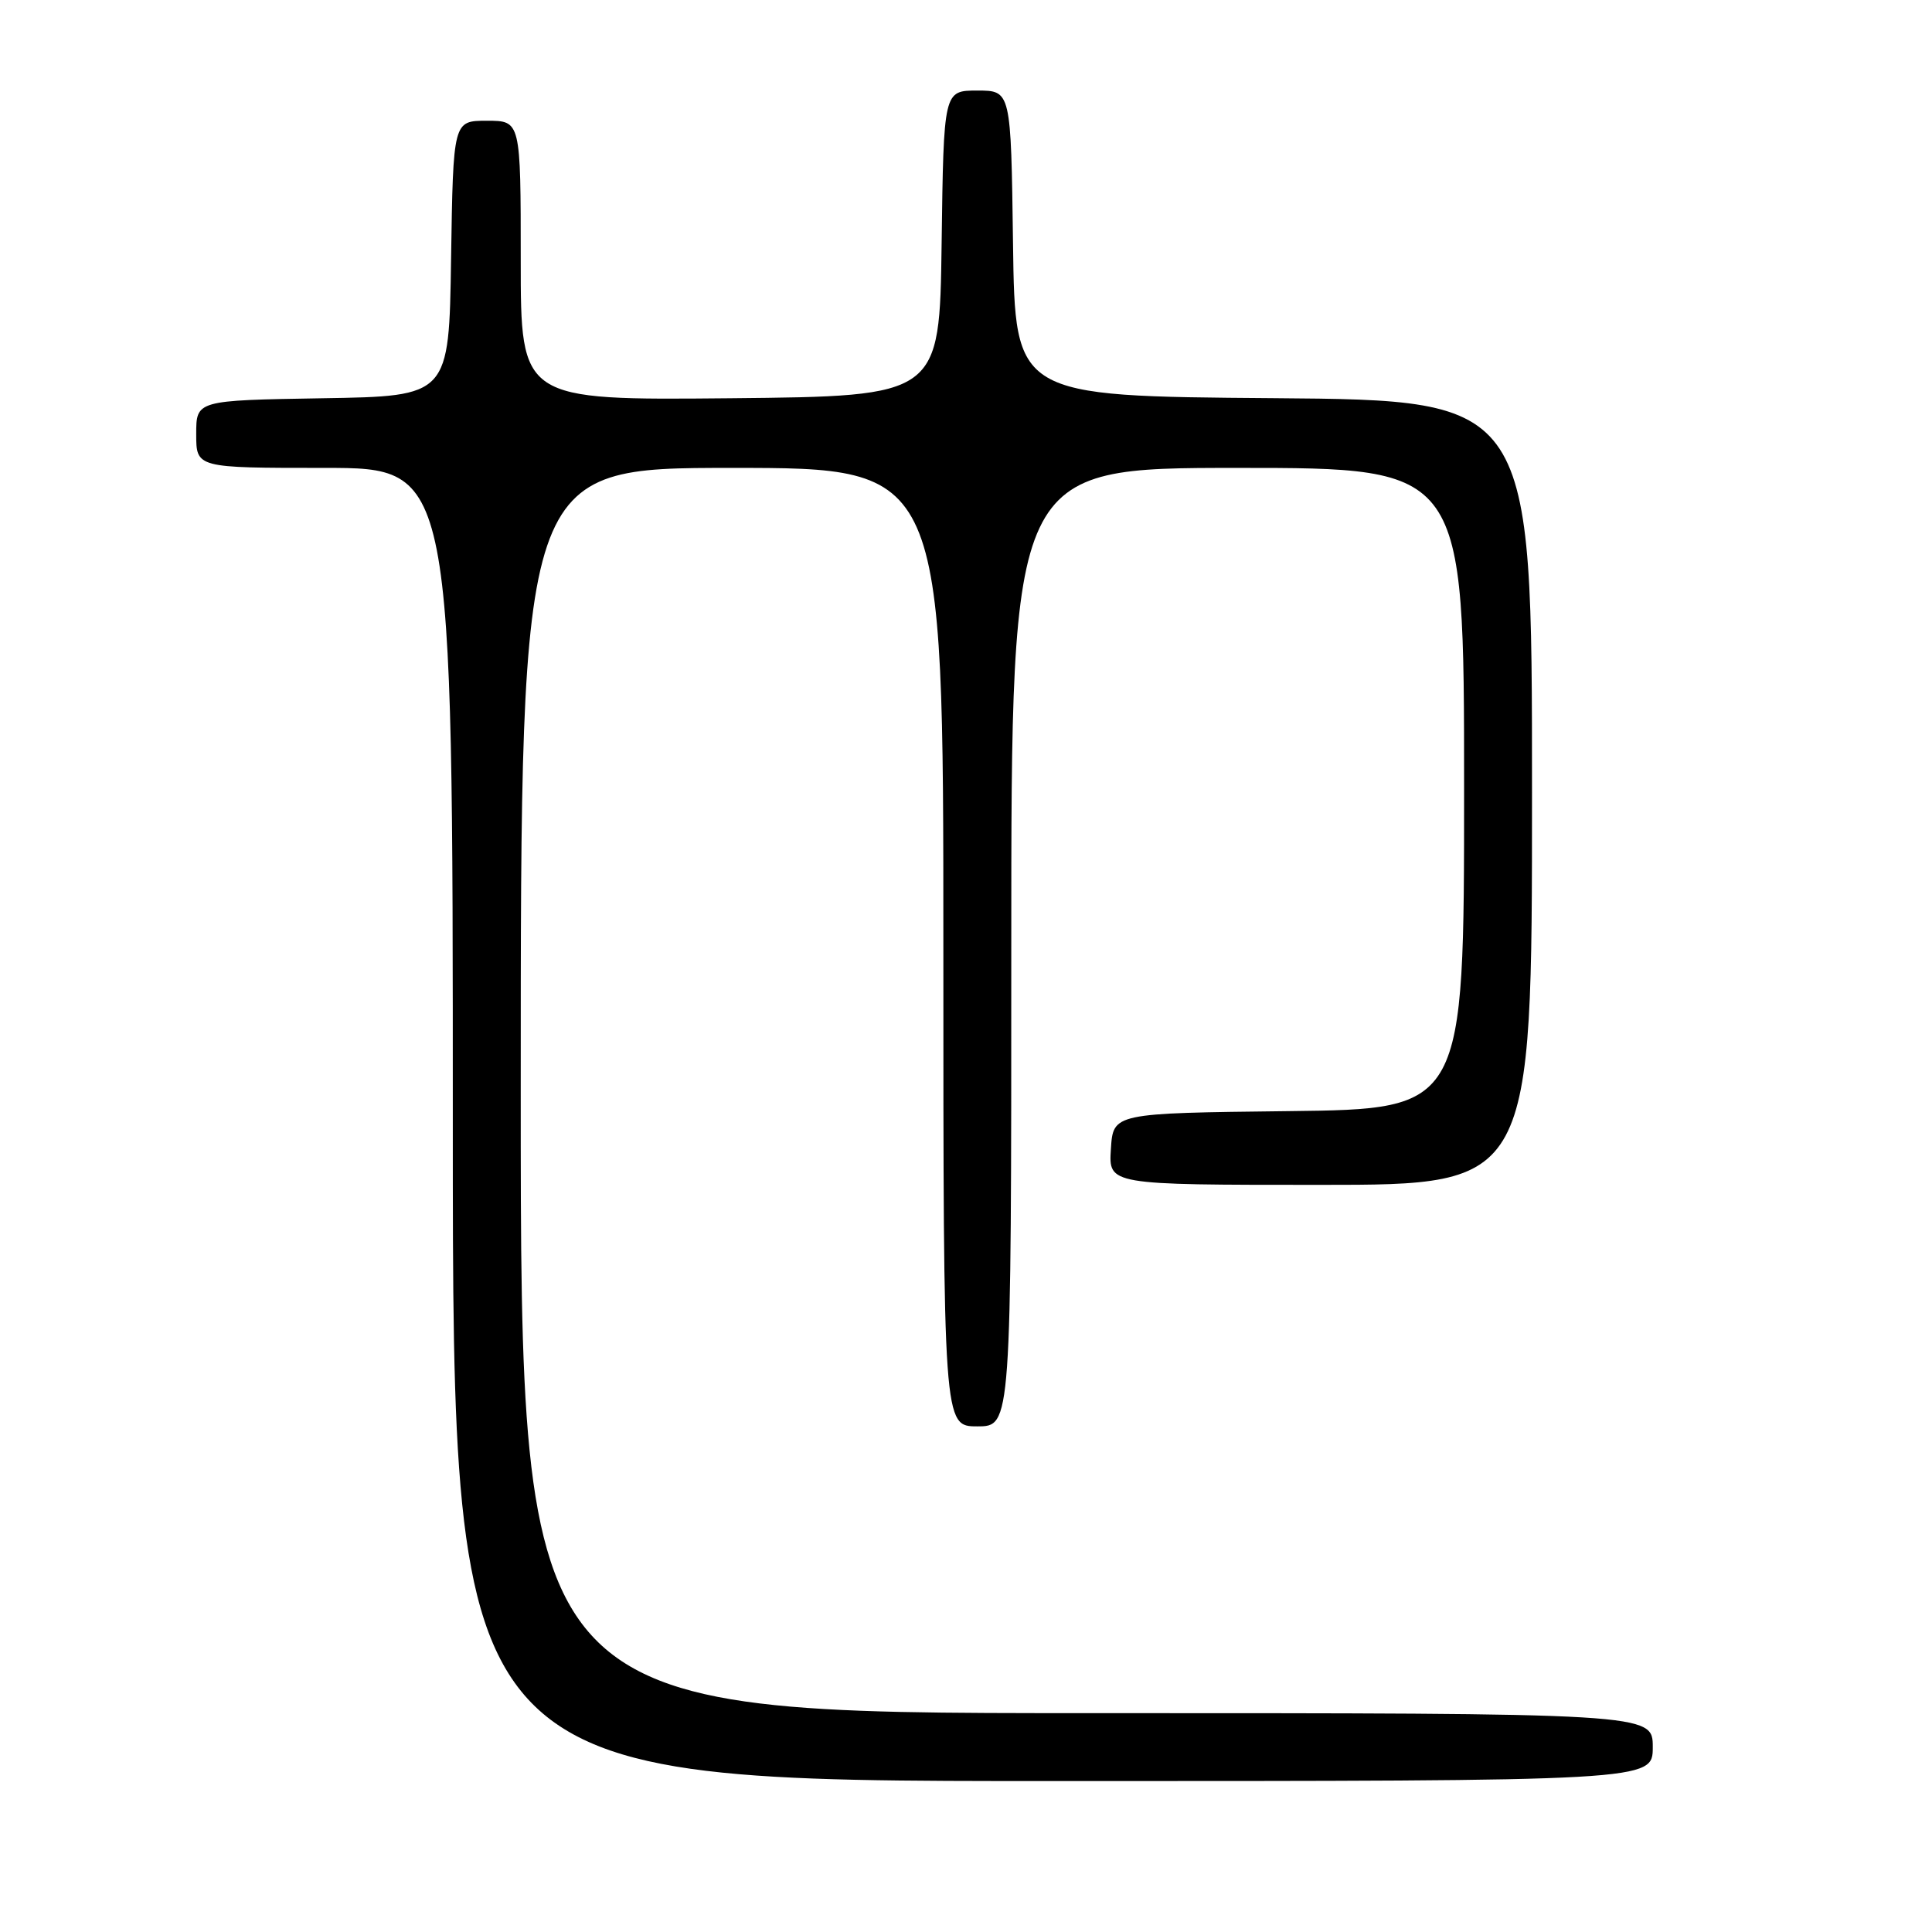 <?xml version="1.0" encoding="UTF-8" standalone="no"?>
<!DOCTYPE svg PUBLIC "-//W3C//DTD SVG 1.1//EN" "http://www.w3.org/Graphics/SVG/1.1/DTD/svg11.dtd" >
<svg xmlns="http://www.w3.org/2000/svg" xmlns:xlink="http://www.w3.org/1999/xlink" version="1.1" viewBox="0 0 256 256">
 <g >
 <path fill="currentColor"
d=" M 219.00 231.50 C 219.00 227.00 219.00 227.00 144.00 227.00 C 69.00 227.00 69.00 227.00 69.00 144.50 C 69.00 62.00 69.00 62.00 97.00 62.00 C 125.00 62.00 125.00 62.00 125.00 125.50 C 125.00 189.00 125.00 189.00 129.50 189.00 C 134.00 189.00 134.00 189.00 134.00 125.50 C 134.00 62.00 134.00 62.00 164.00 62.00 C 194.00 62.00 194.00 62.00 194.00 104.48 C 194.00 146.96 194.00 146.96 170.75 147.23 C 147.50 147.50 147.50 147.50 147.20 152.25 C 146.89 157.00 146.89 157.00 174.95 157.00 C 203.00 157.00 203.00 157.00 203.00 105.01 C 203.00 53.03 203.00 53.03 168.75 52.76 C 134.50 52.50 134.50 52.50 134.23 32.25 C 133.96 12.00 133.96 12.00 129.50 12.00 C 125.04 12.00 125.04 12.00 124.77 32.25 C 124.50 52.50 124.50 52.50 96.75 52.77 C 69.00 53.03 69.00 53.03 69.00 34.52 C 69.00 16.00 69.00 16.00 64.52 16.00 C 60.05 16.00 60.05 16.00 59.77 34.25 C 59.50 52.50 59.50 52.50 42.75 52.77 C 26.00 53.05 26.00 53.05 26.00 57.52 C 26.00 62.00 26.00 62.00 43.00 62.00 C 60.00 62.00 60.00 62.00 60.00 149.00 C 60.00 236.00 60.00 236.00 139.50 236.00 C 219.00 236.00 219.00 236.00 219.00 231.50 Z "/>
</g>
</svg>